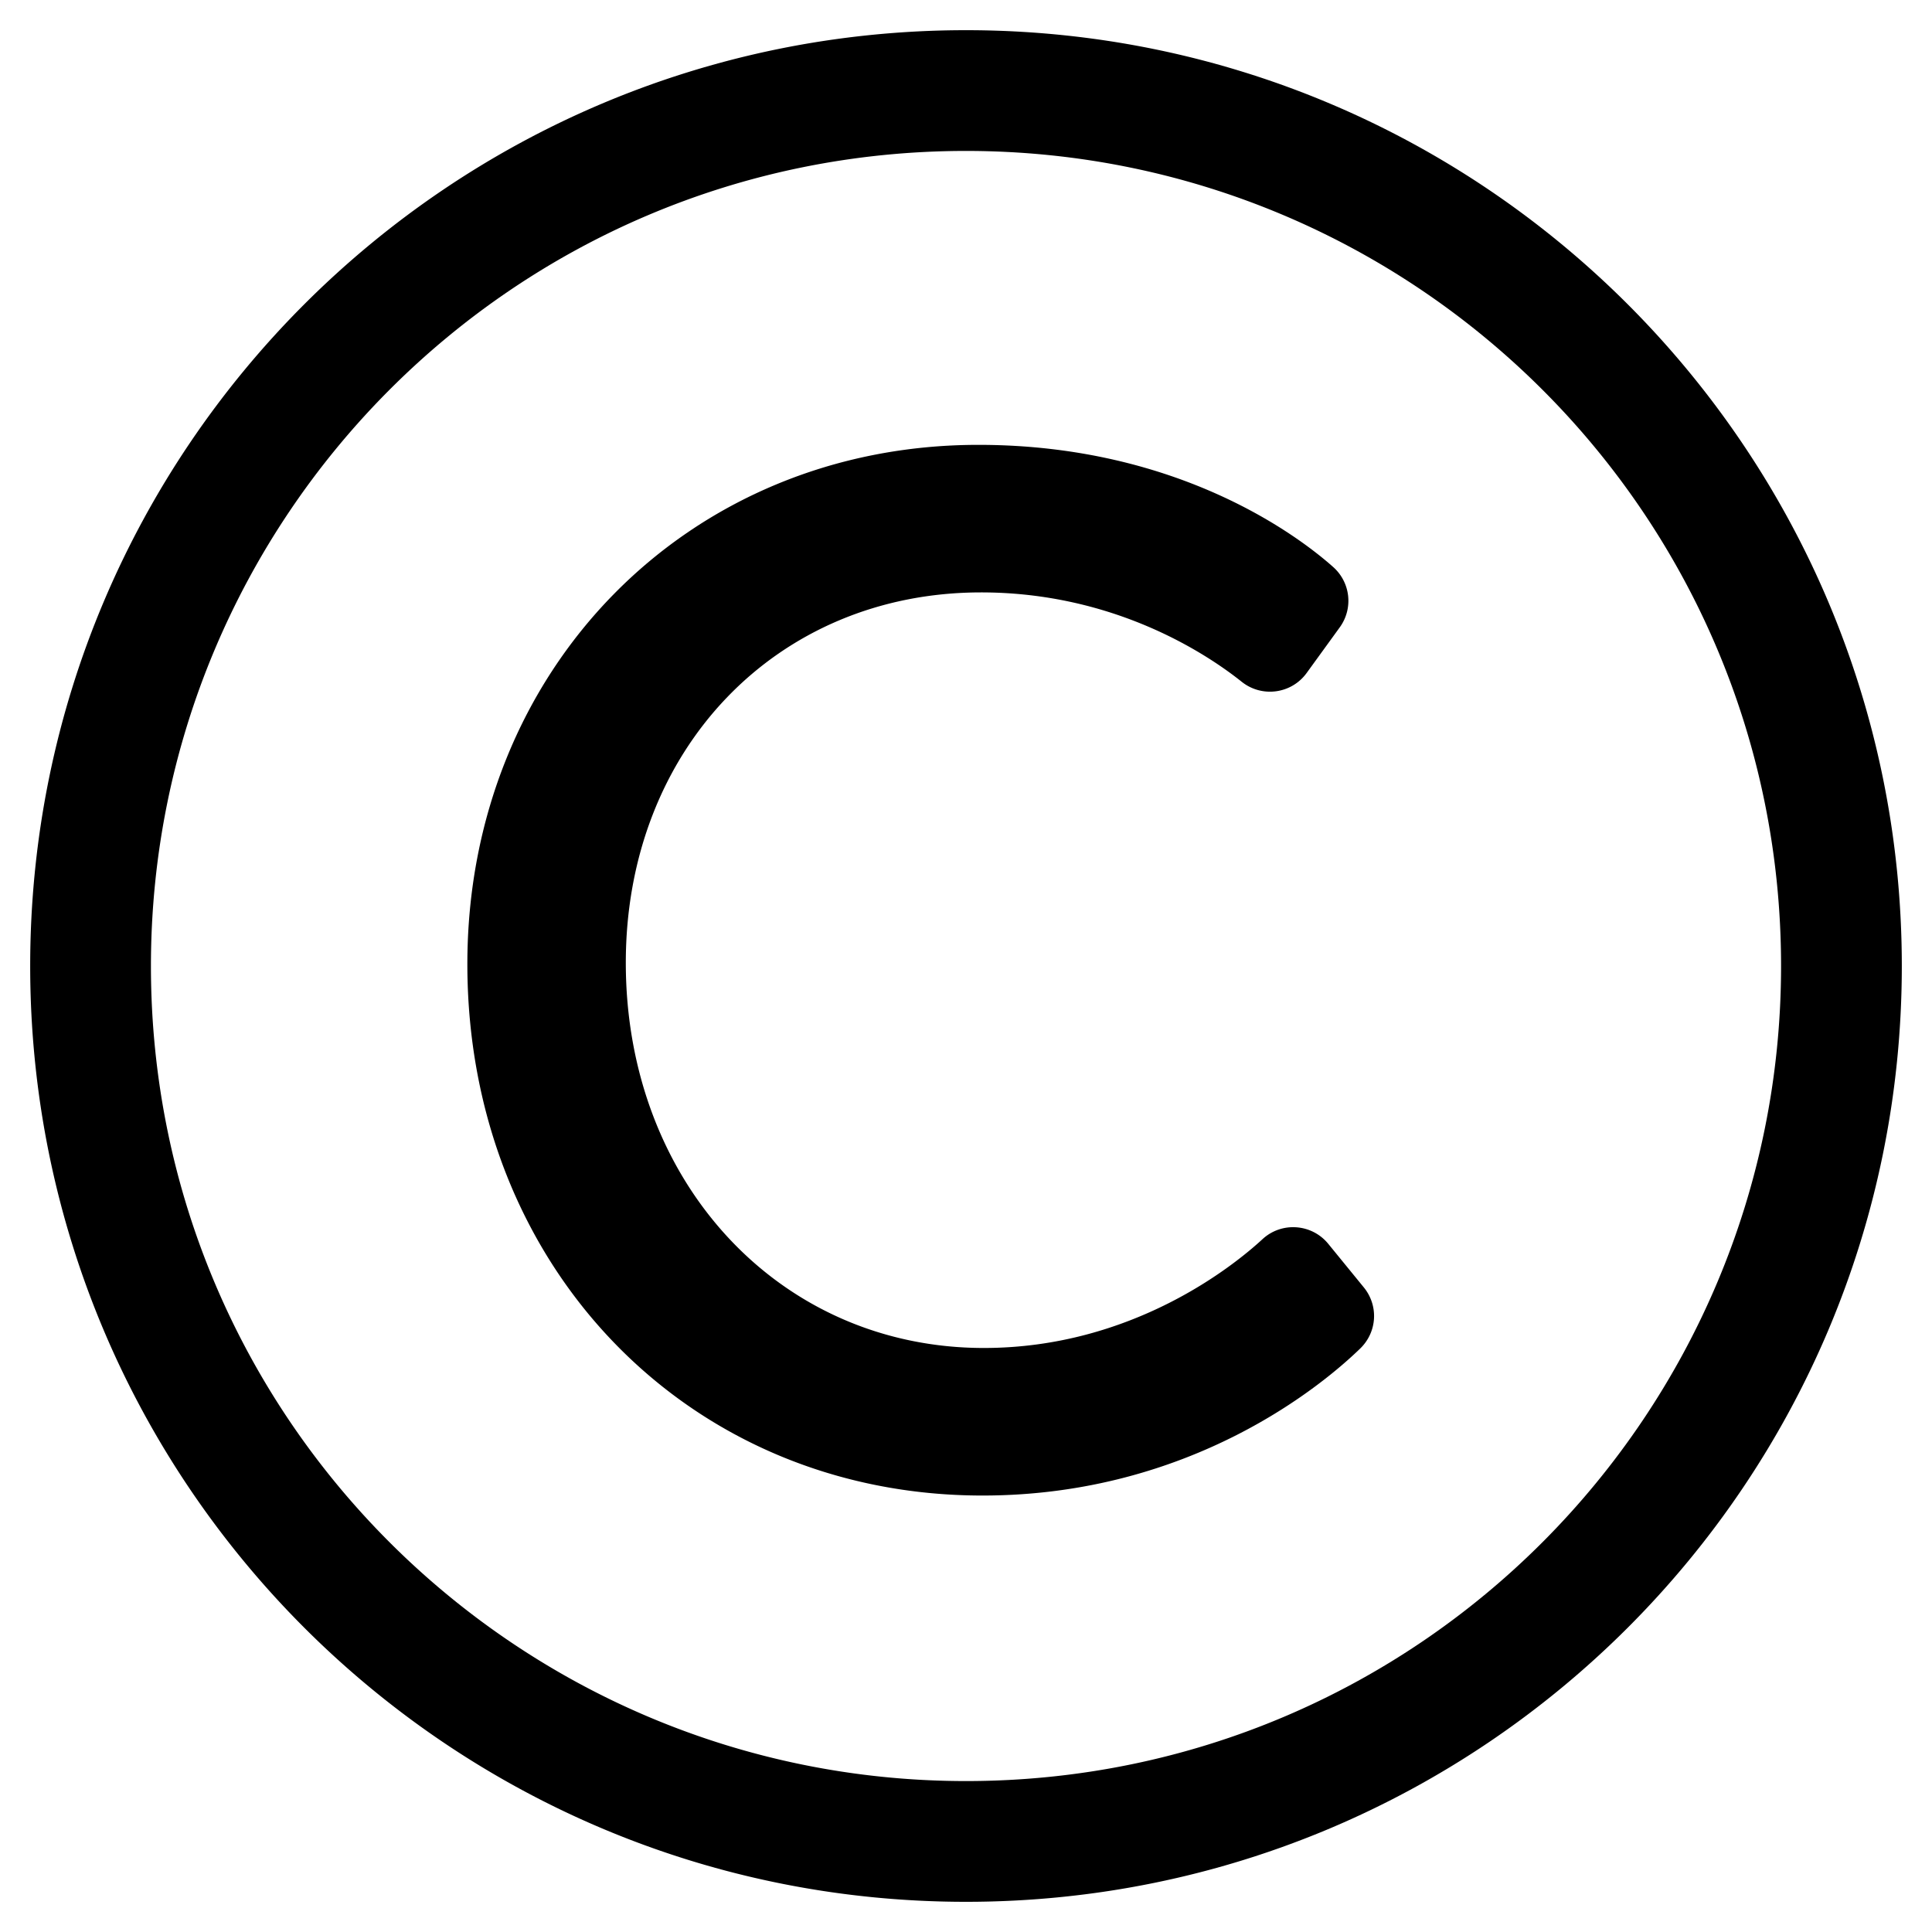 <svg xmlns="http://www.w3.org/2000/svg" viewBox="0 0 512 512"><path d="M256 8C119.033 8 8 119.033 8 256s111.033 248 248 248 248-111.033 248-248S392.967 8 256 8zm216 248c0 118.663-96.055 216-216 216-118.663 0-216-96.055-216-216 0-118.663 96.055-216 216-216 118.663 0 216 96.055 216 216zM360.474 357.366c-9.414 9.142-44.455 38.966-100.106 38.966-77.825 0-136.513-60.551-136.513-140.846 0-77.951 58.345-137.596 135.431-137.596 53.547 0 85.508 24.785 94.028 32.381a11.96 11.96 0 0 1 1.721 16.001l-8.763 12.08c-4.034 5.561-11.877 6.579-17.203 2.329-8.921-7.122-33.509-23.688-69.062-23.688-54.32 0-94.161 41.791-94.161 98.131 0 58.209 40.791 102.104 94.882 102.104 39.538 0 66.522-22.074 73.851-28.84 5.068-4.681 13.054-4.108 17.423 1.239l9.414 11.534c3.969 4.861 3.564 11.828-.942 16.205z"/></svg>
<!--
Font Awesome Free 5.5.0 by @fontawesome - https://fontawesome.com
License - https://fontawesome.com/license/free (Icons: CC BY 4.0, Fonts: SIL OFL 1.1, Code: MIT License)
-->